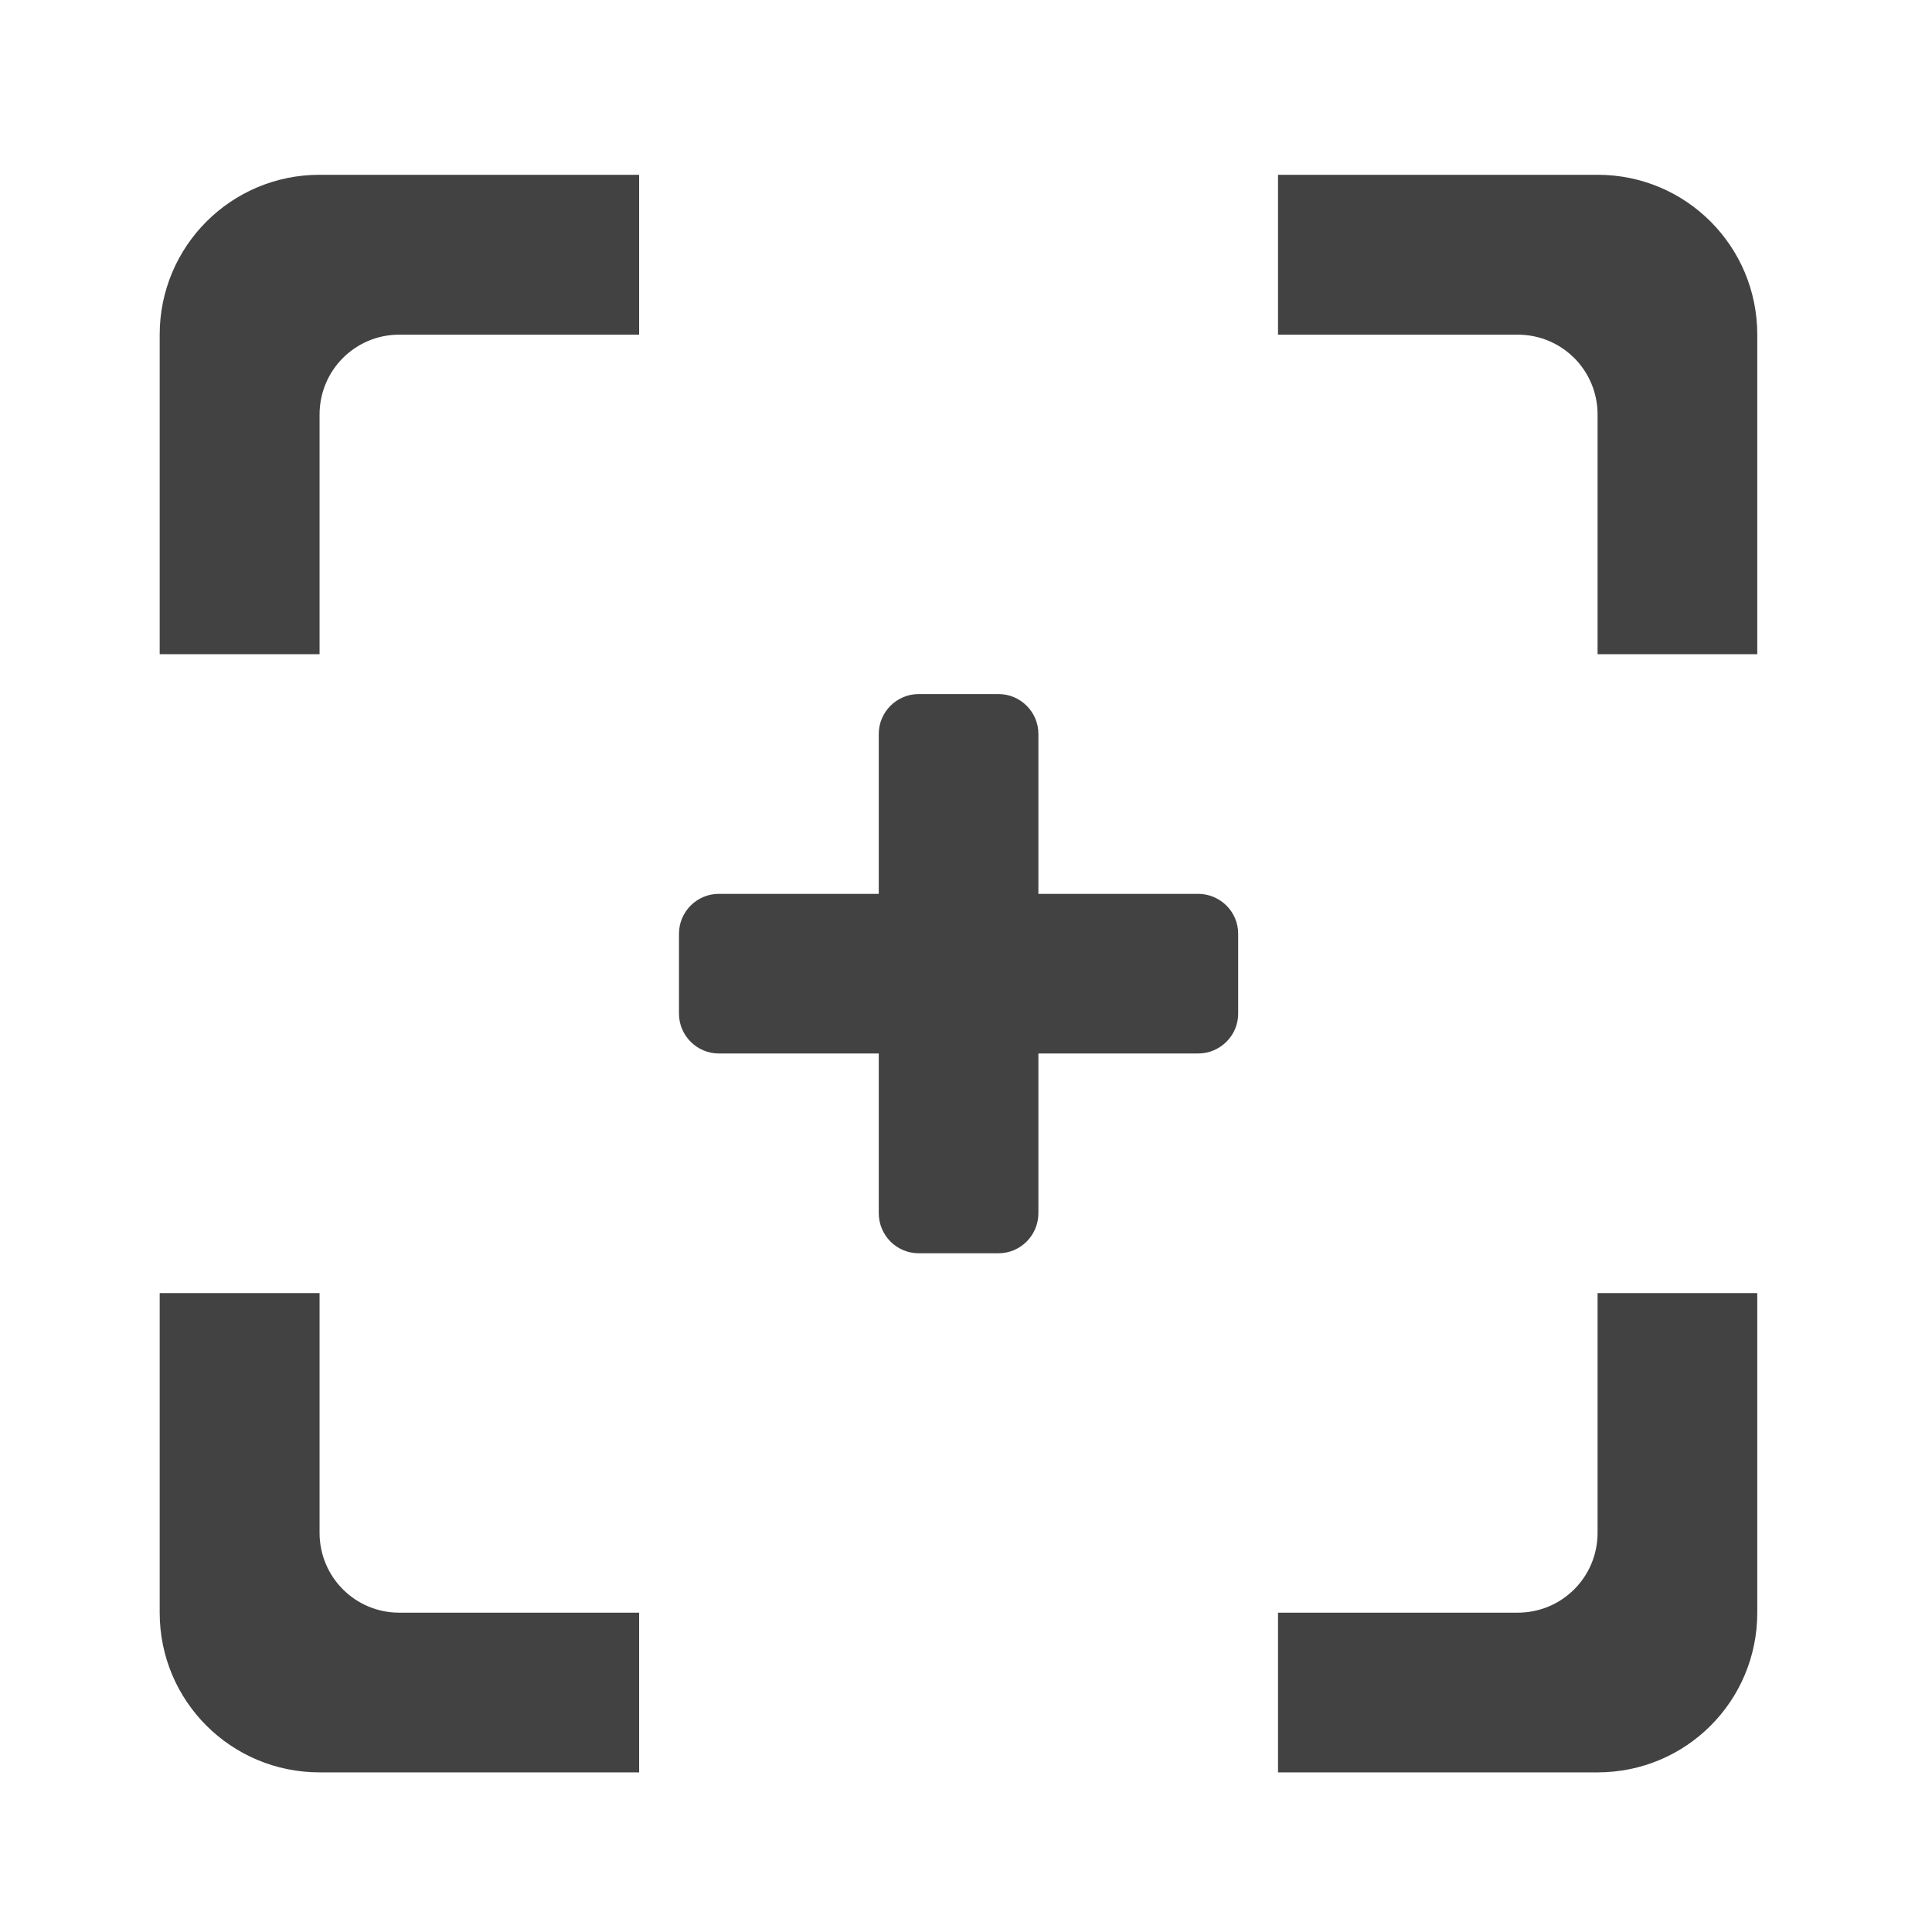 <svg height="32" viewBox="0 0 32 32" width="32" xmlns="http://www.w3.org/2000/svg"><g fill="#424242"><path d="m11.906 14.805h7.938c.367 0 .664.297.664.66v1.324c0 .363-.297.66-.664.66h-7.938c-.363 0-.66-.297-.66-.66v-1.324c0-.363.297-.66.66-.66zm0 0"/><path d="m17.199 12.156v7.938c0 .367-.297.664-.66.664h-1.324c-.363 0-.66-.297-.66-.664v-7.938c0-.363.297-.66.66-.66h1.324c.363 0 .66.297.66.66zm0 0"/><path d="m5.293 2.895c-1.465 0-2.648 1.184-2.648 2.648v5.293h2.648v-3.969c0-.734.59-1.324 1.32-1.324h3.973v-2.648zm15.875 0v2.648h3.969c.734 0 1.324.59 1.324 1.324v3.969h2.645v-5.293c0-1.465-1.18-2.648-2.645-2.648zm-18.523 18.523v5.293c0 1.465 1.184 2.645 2.648 2.645h5.293v-2.645h-3.973c-.73 0-1.32-.59-1.32-1.324v-3.969zm23.816 0v3.969c0 .734-.59 1.324-1.324 1.324h-3.969v2.645h5.293c1.465 0 2.645-1.18 2.645-2.645v-5.293zm0 0"/></g></svg>